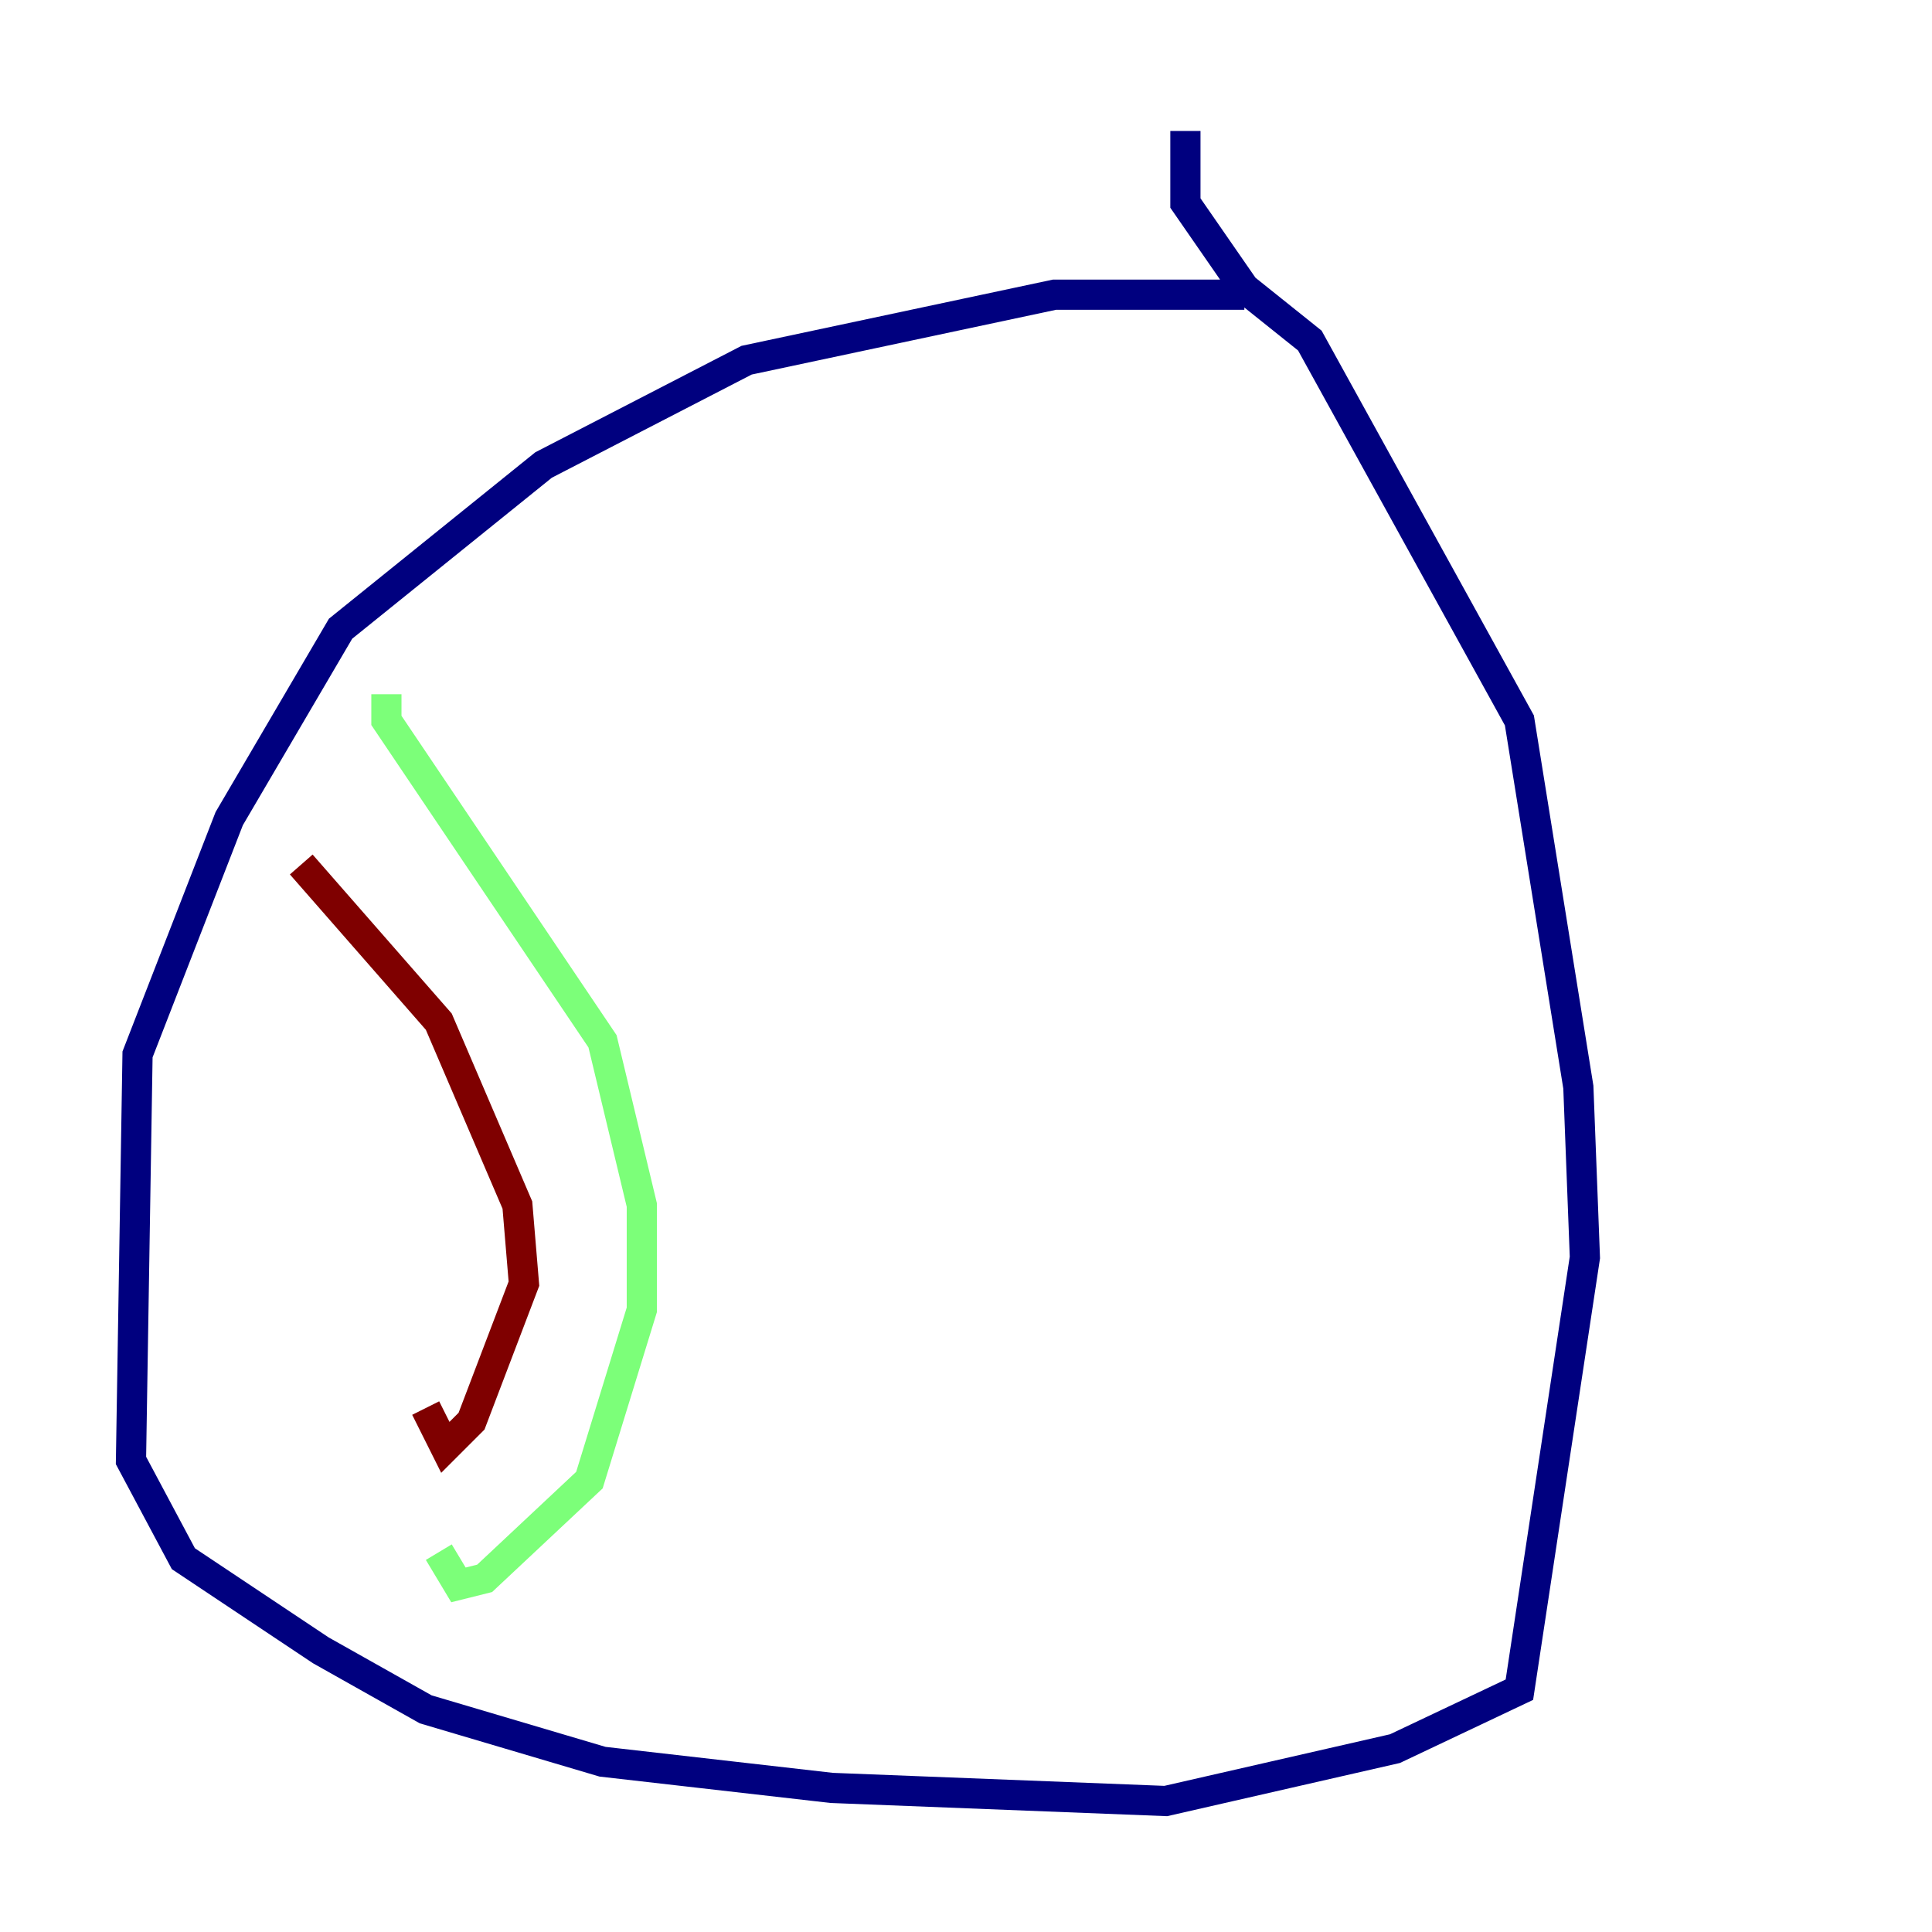 <?xml version="1.0" encoding="utf-8" ?>
<svg baseProfile="tiny" height="128" version="1.2" viewBox="0,0,128,128" width="128" xmlns="http://www.w3.org/2000/svg" xmlns:ev="http://www.w3.org/2001/xml-events" xmlns:xlink="http://www.w3.org/1999/xlink"><defs /><polyline fill="none" points="82.441,19.525 69.858,19.525 49.464,23.864 36.014,30.807 22.563,41.654 15.186,54.237 9.112,69.858 8.678,96.759 12.149,103.268 21.261,109.342 28.203,113.248 39.919,116.719 55.105,118.454 77.234,119.322 92.42,115.851 100.664,111.946 105.003,83.308 104.57,72.027 100.664,47.729 86.78,22.563 82.441,19.091 78.536,13.451 78.536,8.678" stroke="#00007f" stroke-width="2" /><polyline fill="none" points="25.6,45.993 25.6,47.729 39.919,68.99 42.522,79.837 42.522,86.78 39.051,98.061 32.108,104.57 30.373,105.003 29.071,102.834" stroke="#7cff79" stroke-width="2" /><polyline fill="none" points="19.959,57.275 29.071,67.688 34.278,79.837 34.712,85.044 31.241,94.156 29.505,95.891 28.203,93.288" stroke="#7f0000" stroke-width="2" /></svg>